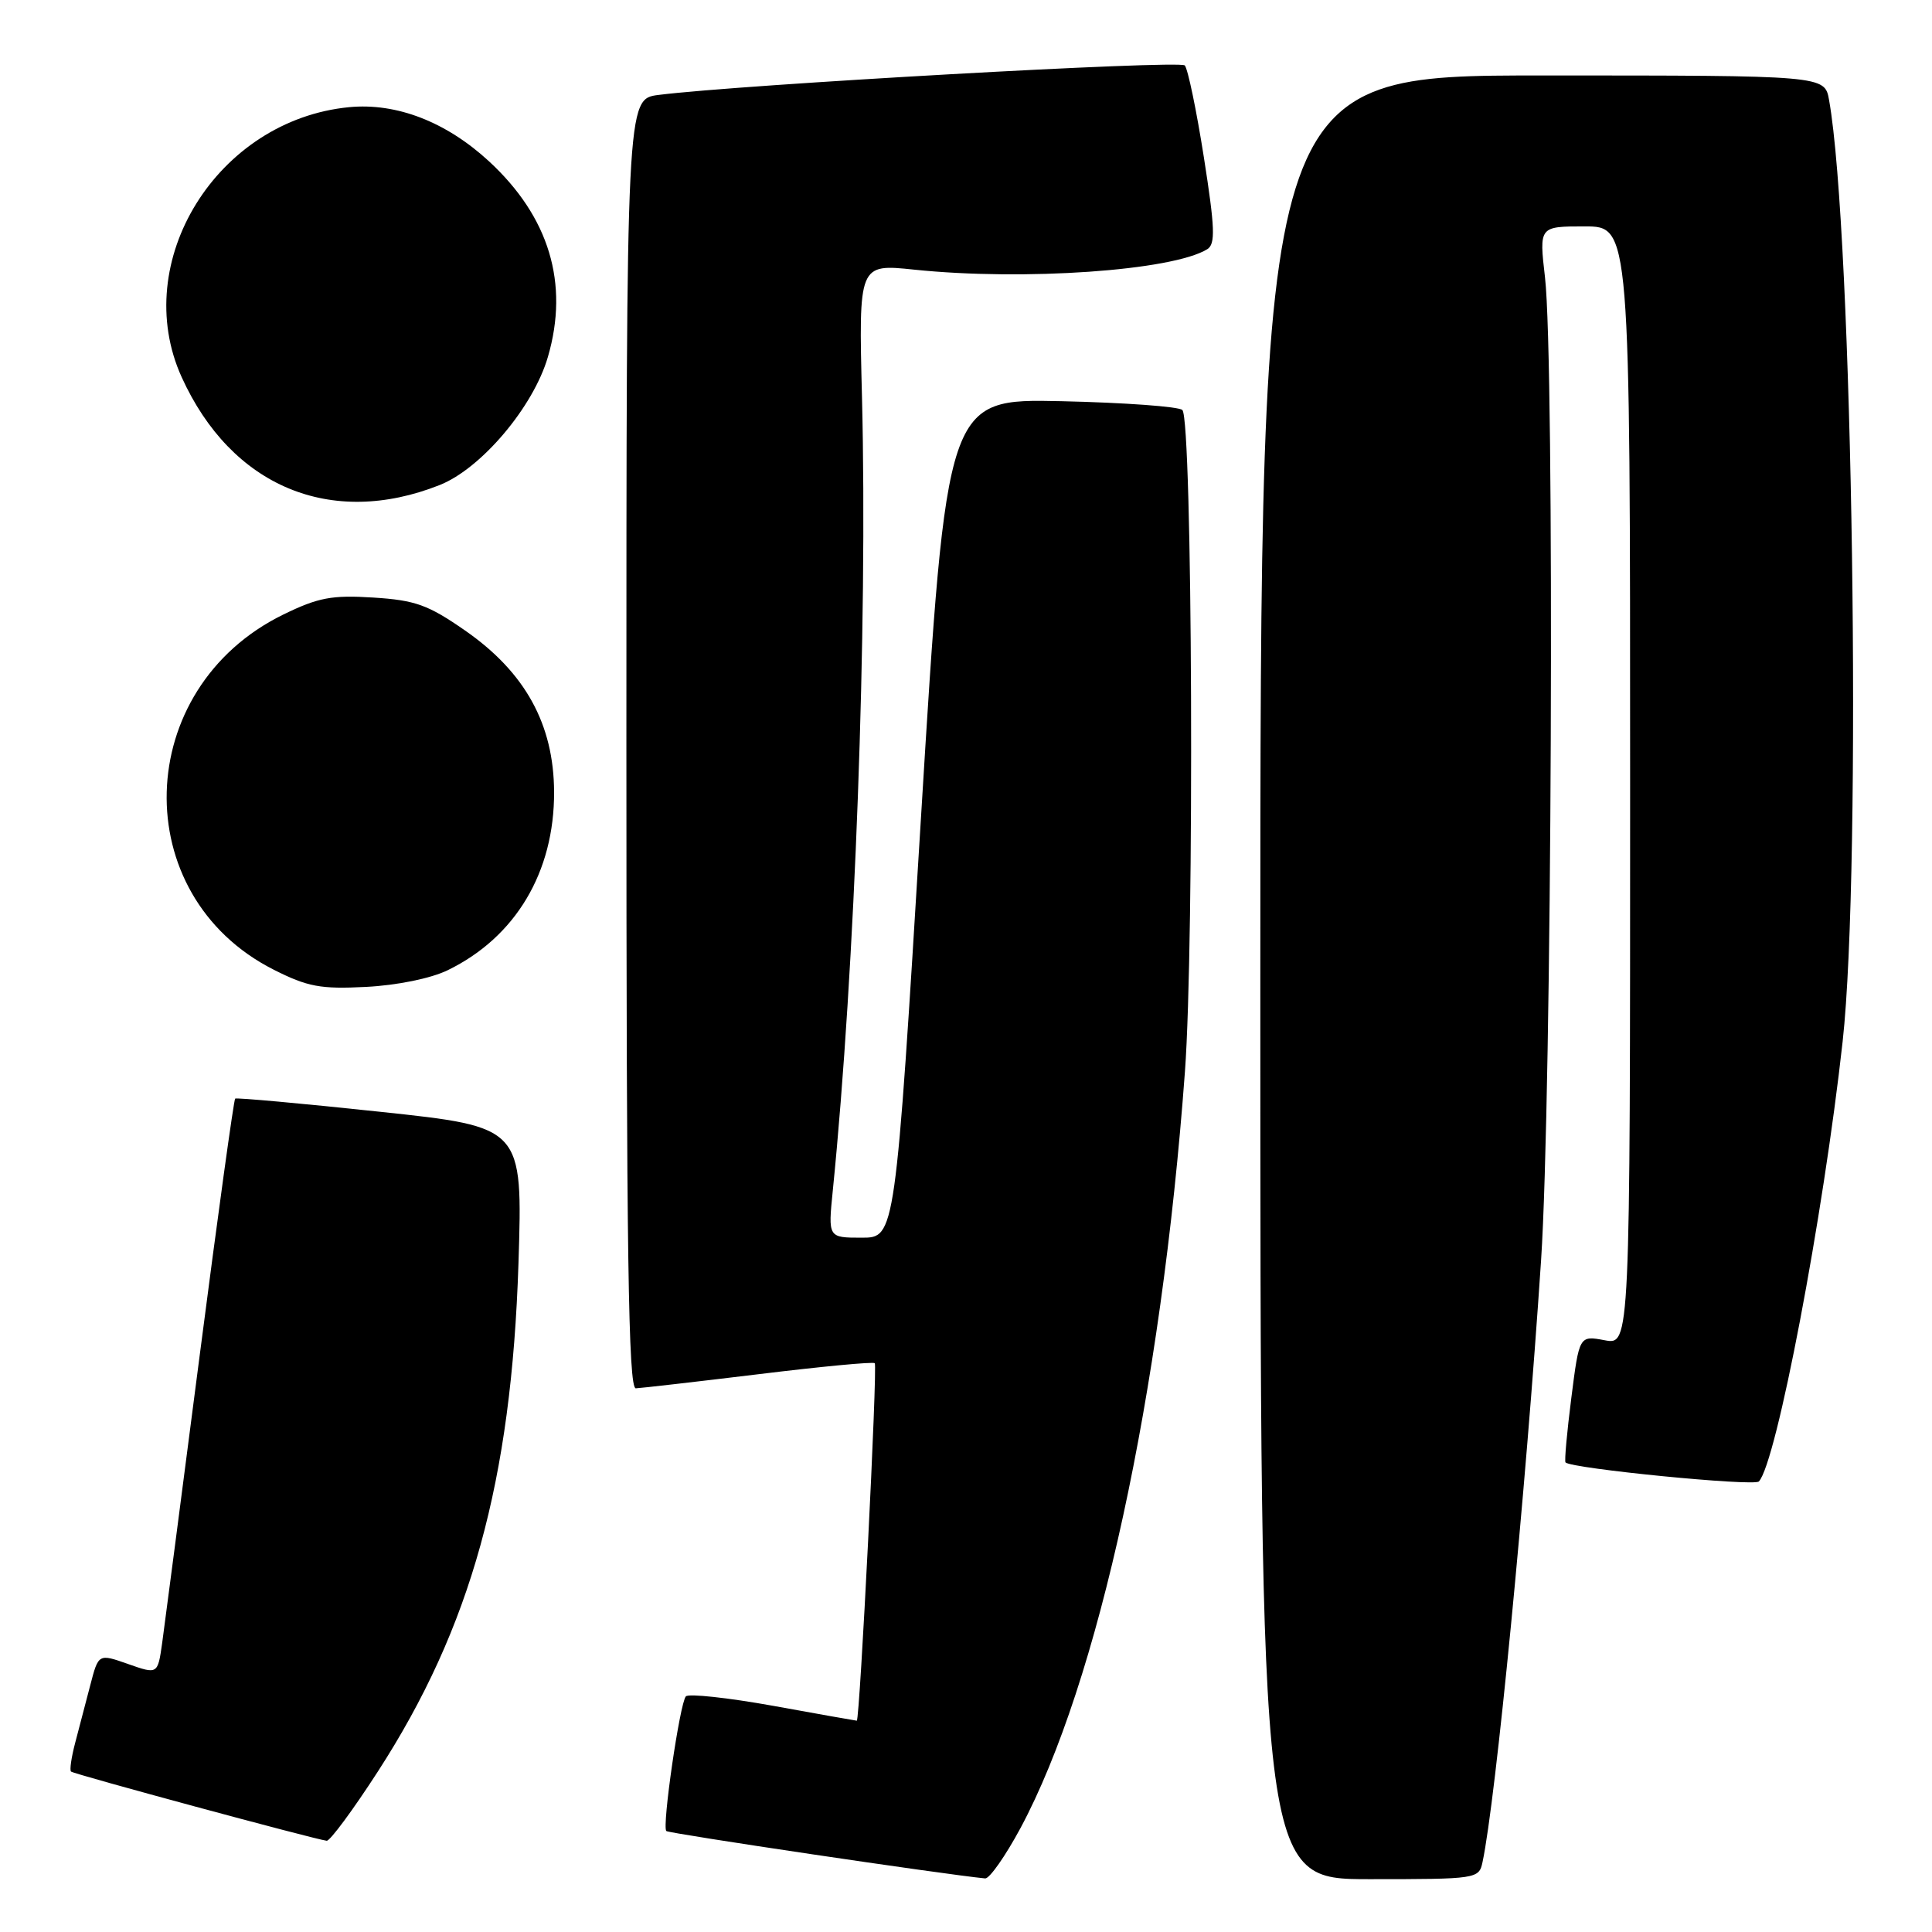 <?xml version="1.0" encoding="UTF-8" standalone="no"?>
<!DOCTYPE svg PUBLIC "-//W3C//DTD SVG 1.1//EN" "http://www.w3.org/Graphics/SVG/1.1/DTD/svg11.dtd" >
<svg xmlns="http://www.w3.org/2000/svg" xmlns:xlink="http://www.w3.org/1999/xlink" version="1.1" viewBox="0 0 256 256">
 <g >
 <path fill="currentColor"
d=" M 135.21 242.25 C 145.54 223.00 153.87 184.72 157.01 142.00 C 158.28 124.81 158.01 55.67 156.67 54.33 C 156.21 53.87 149.00 53.35 140.64 53.16 C 125.44 52.83 125.44 52.83 122.03 108.41 C 118.63 164.00 118.63 164.00 114.18 164.00 C 109.72 164.00 109.72 164.00 110.35 157.75 C 113.30 128.42 114.97 82.89 114.22 52.73 C 113.77 34.96 113.77 34.96 121.14 35.73 C 135.65 37.24 155.36 35.87 159.97 33.02 C 161.07 32.34 160.99 30.22 159.52 20.85 C 158.54 14.61 157.40 9.13 156.99 8.67 C 156.33 7.94 98.06 11.21 87.25 12.58 C 83.00 13.12 83.00 13.12 83.00 98.56 C 83.00 166.27 83.26 183.99 84.25 183.96 C 84.94 183.93 92.25 183.09 100.50 182.09 C 108.75 181.08 115.69 180.42 115.91 180.63 C 116.30 180.97 113.93 228.00 113.53 228.00 C 113.42 228.00 108.43 227.12 102.44 226.03 C 96.44 224.95 91.24 224.39 90.88 224.78 C 90.08 225.67 87.70 242.03 88.29 242.62 C 88.62 242.95 125.09 248.37 130.54 248.90 C 131.11 248.95 133.21 245.96 135.21 242.25 Z  M 196.44 246.75 C 198.19 238.57 202.16 197.80 204.20 167.00 C 205.63 145.49 206.02 47.99 204.72 36.75 C 203.94 30.00 203.94 30.00 209.97 30.00 C 216.00 30.00 216.00 30.00 216.00 104.11 C 216.00 178.22 216.00 178.22 212.63 177.59 C 209.26 176.96 209.26 176.96 208.21 185.22 C 207.63 189.77 207.28 193.62 207.44 193.78 C 208.27 194.60 232.41 196.98 233.06 196.30 C 235.38 193.85 241.59 161.26 244.16 138.00 C 246.72 114.86 245.50 30.78 242.36 13.25 C 241.78 10.00 241.78 10.00 204.39 10.00 C 167.00 10.00 167.00 10.00 167.00 129.50 C 167.00 249.00 167.00 249.00 181.48 249.00 C 195.69 249.00 195.97 248.96 196.44 246.75 Z  M 50.06 234.75 C 62.41 215.66 67.77 196.28 68.70 167.41 C 69.27 149.33 69.27 149.33 50.39 147.32 C 40.00 146.21 31.35 145.43 31.16 145.57 C 30.98 145.72 28.86 161.06 26.45 179.67 C 24.04 198.28 21.81 215.38 21.49 217.69 C 20.90 221.87 20.90 221.87 16.97 220.49 C 13.05 219.11 13.05 219.11 11.96 223.30 C 11.36 225.61 10.46 229.05 9.96 230.94 C 9.46 232.84 9.21 234.55 9.41 234.74 C 9.75 235.08 41.65 243.71 43.29 243.91 C 43.72 243.96 46.77 239.84 50.06 234.75 Z  M 59.32 128.56 C 68.31 124.19 73.46 115.57 73.42 104.93 C 73.38 95.97 69.59 89.08 61.63 83.55 C 56.74 80.15 55.04 79.53 49.47 79.18 C 43.97 78.83 42.17 79.17 37.52 81.44 C 17.53 91.23 16.79 118.63 36.25 128.48 C 40.76 130.76 42.48 131.08 48.50 130.77 C 52.60 130.56 57.08 129.65 59.32 128.56 Z  M 58.26 64.27 C 63.78 62.08 70.68 53.91 72.60 47.29 C 75.44 37.55 72.77 28.73 64.78 21.36 C 59.11 16.14 52.54 13.60 46.27 14.20 C 28.78 15.89 17.13 34.67 24.07 49.97 C 30.65 64.47 43.84 69.99 58.26 64.27 Z "/>
</g>
</svg>